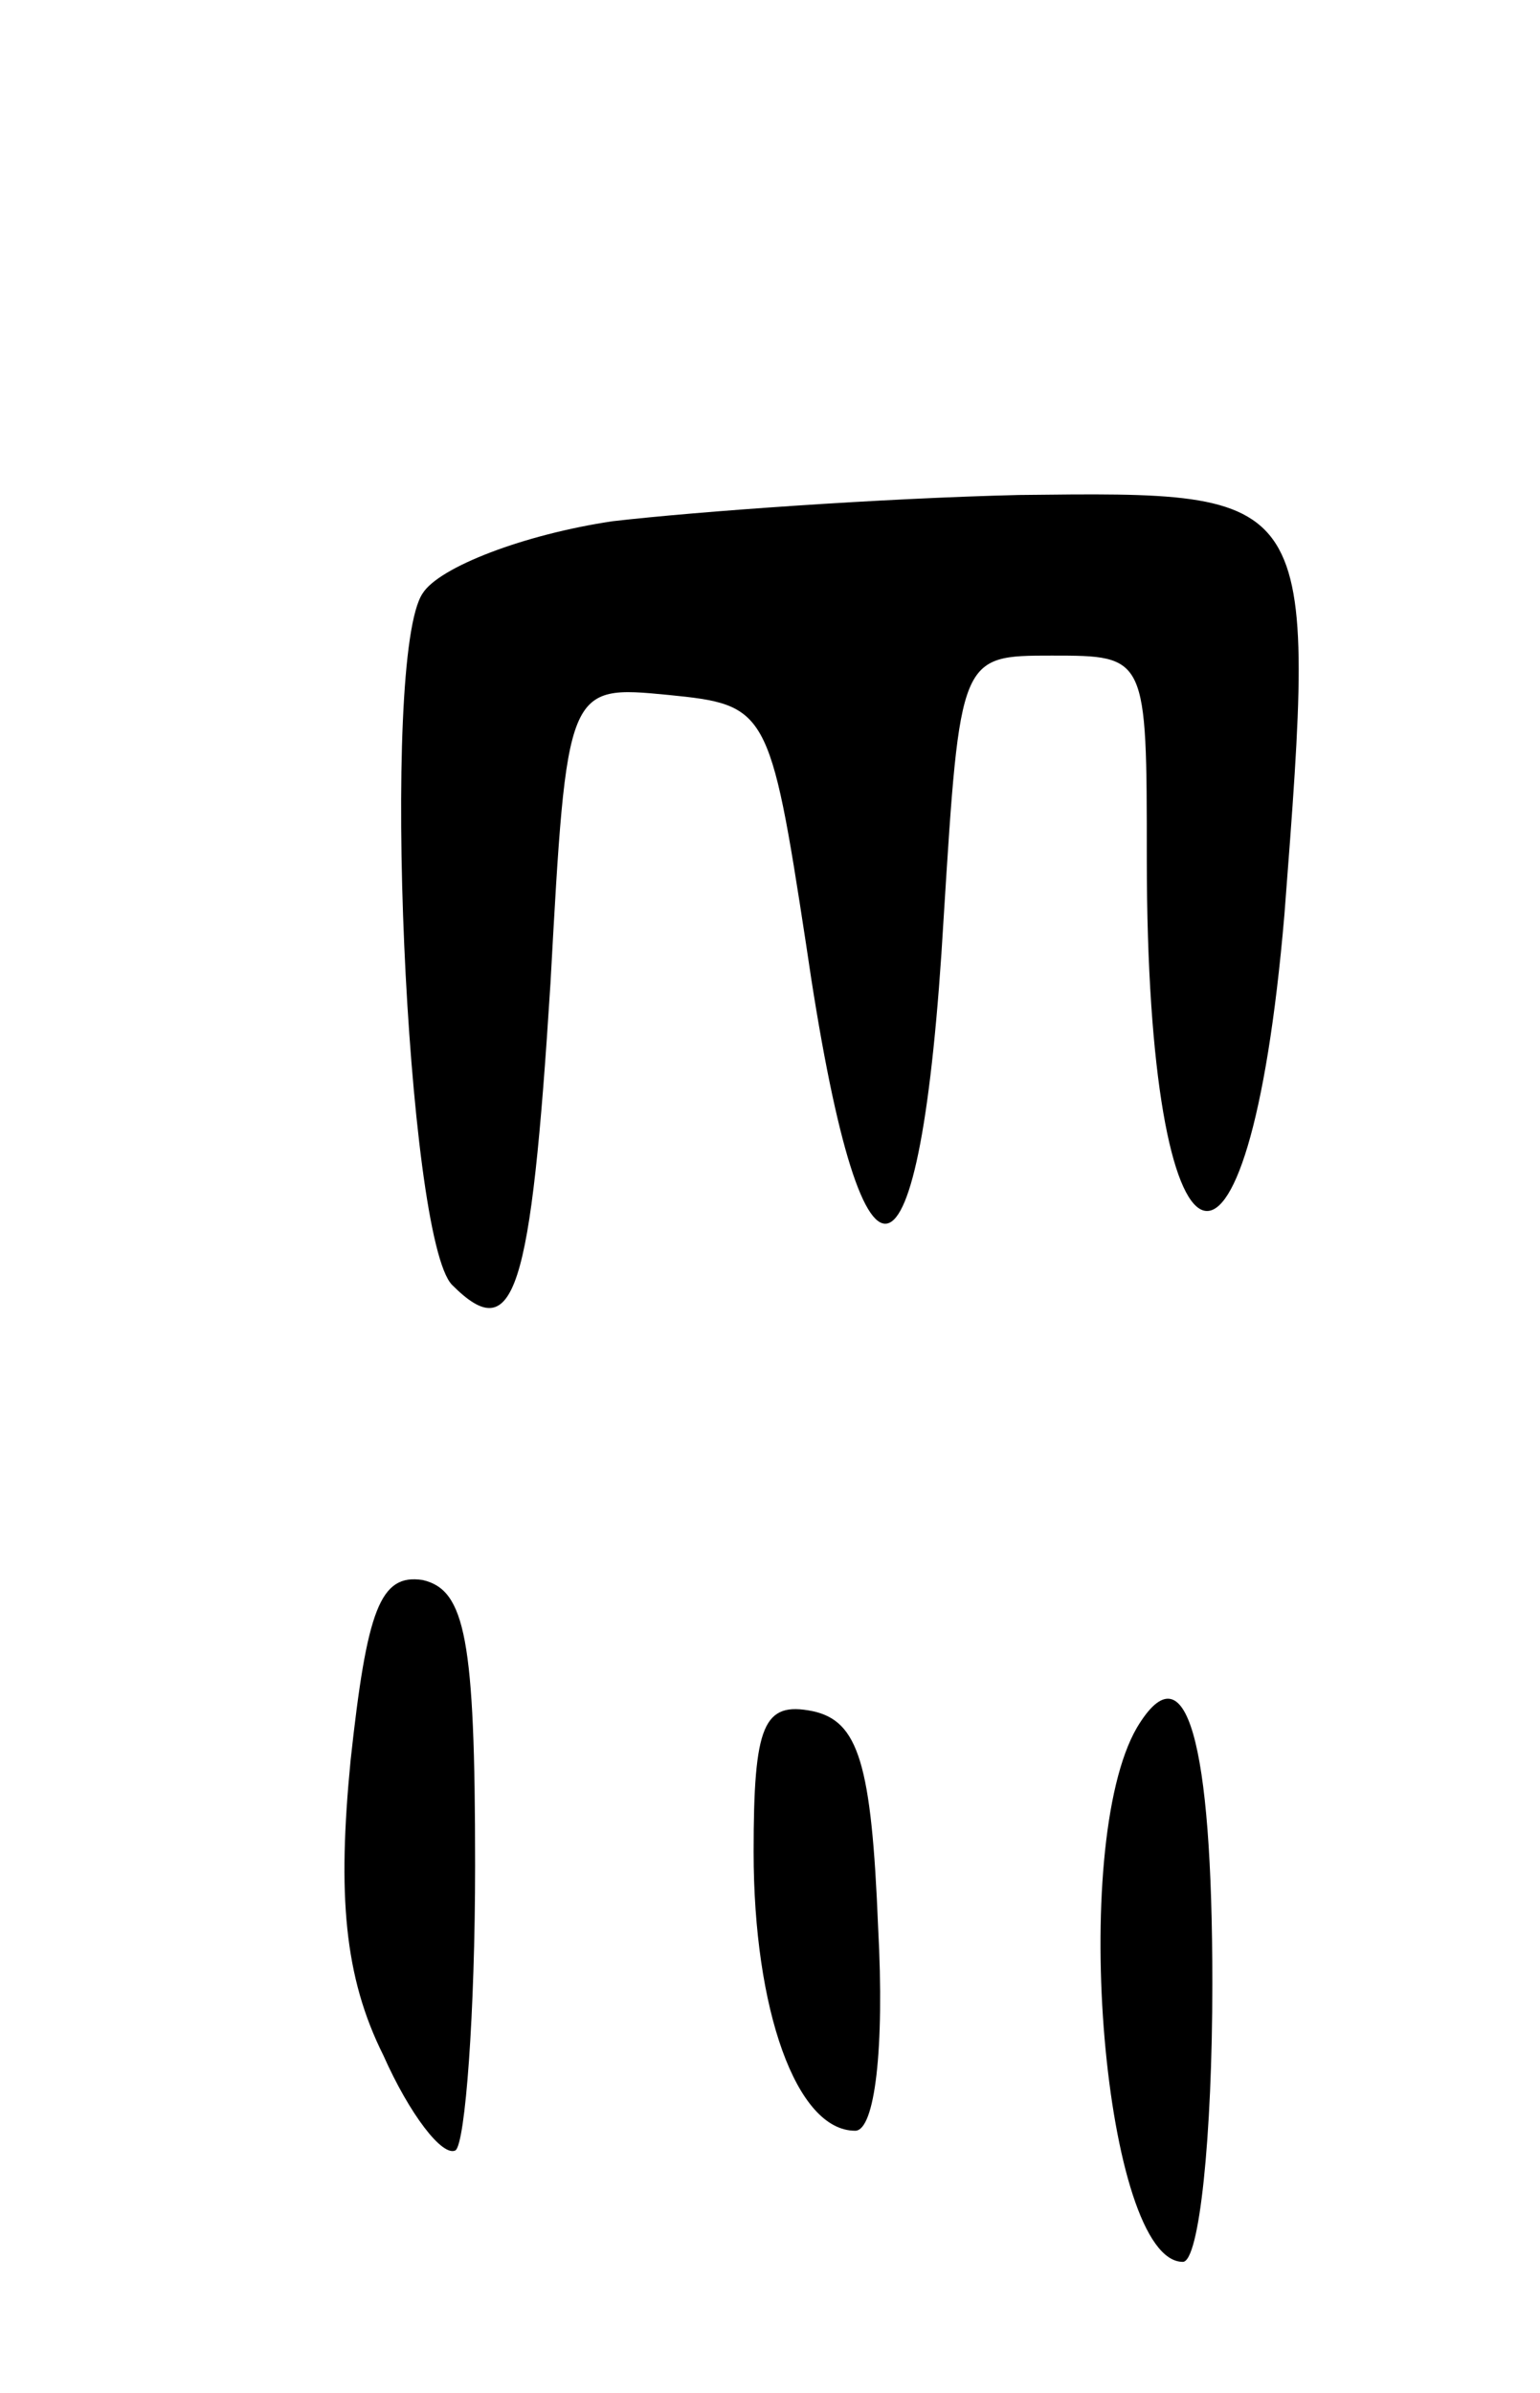 <svg version="1.0" xmlns="http://www.w3.org/2000/svg"
 width="47pt" height="73pt" viewBox="0 0 47 73"
 preserveAspectRatio="xMidYMid meet">
<g transform="translate(0,73) scale(0.1,-0.1)"
fill="#000000" stroke="none">
<path d="M187 571 c-27 -4 -53 -14 -58 -22 -13 -19 -5 -197 9 -211 19 -19 24
-3 30 92 5 91 5 91 36 88 30 -3 31 -4 42 -76 17 -117 35 -113 42 8 5 80 5 80
33 80 29 0 29 0 29 -62 0 -134 31 -146 42 -17 10 130 10 129 -81 128 -42 -1
-98 -5 -124 -8z"/>
<path d="M107 193 c-4 -41 -2 -66 10 -90 8 -18 18 -31 22 -29 3 2 6 42 6 87 0
69 -3 84 -16 87 -13 2 -17 -9 -22 -55z"/>
<path d="M230 165 c0 -48 13 -85 31 -85 6 0 9 25 7 62 -2 50 -6 63 -20 66 -15
3 -18 -4 -18 -43z"/>
<path d="M347 203 c-21 -36 -10 -163 14 -163 5 0 9 38 9 85 0 74 -8 103 -23
78z"/>
</g>
</svg>
